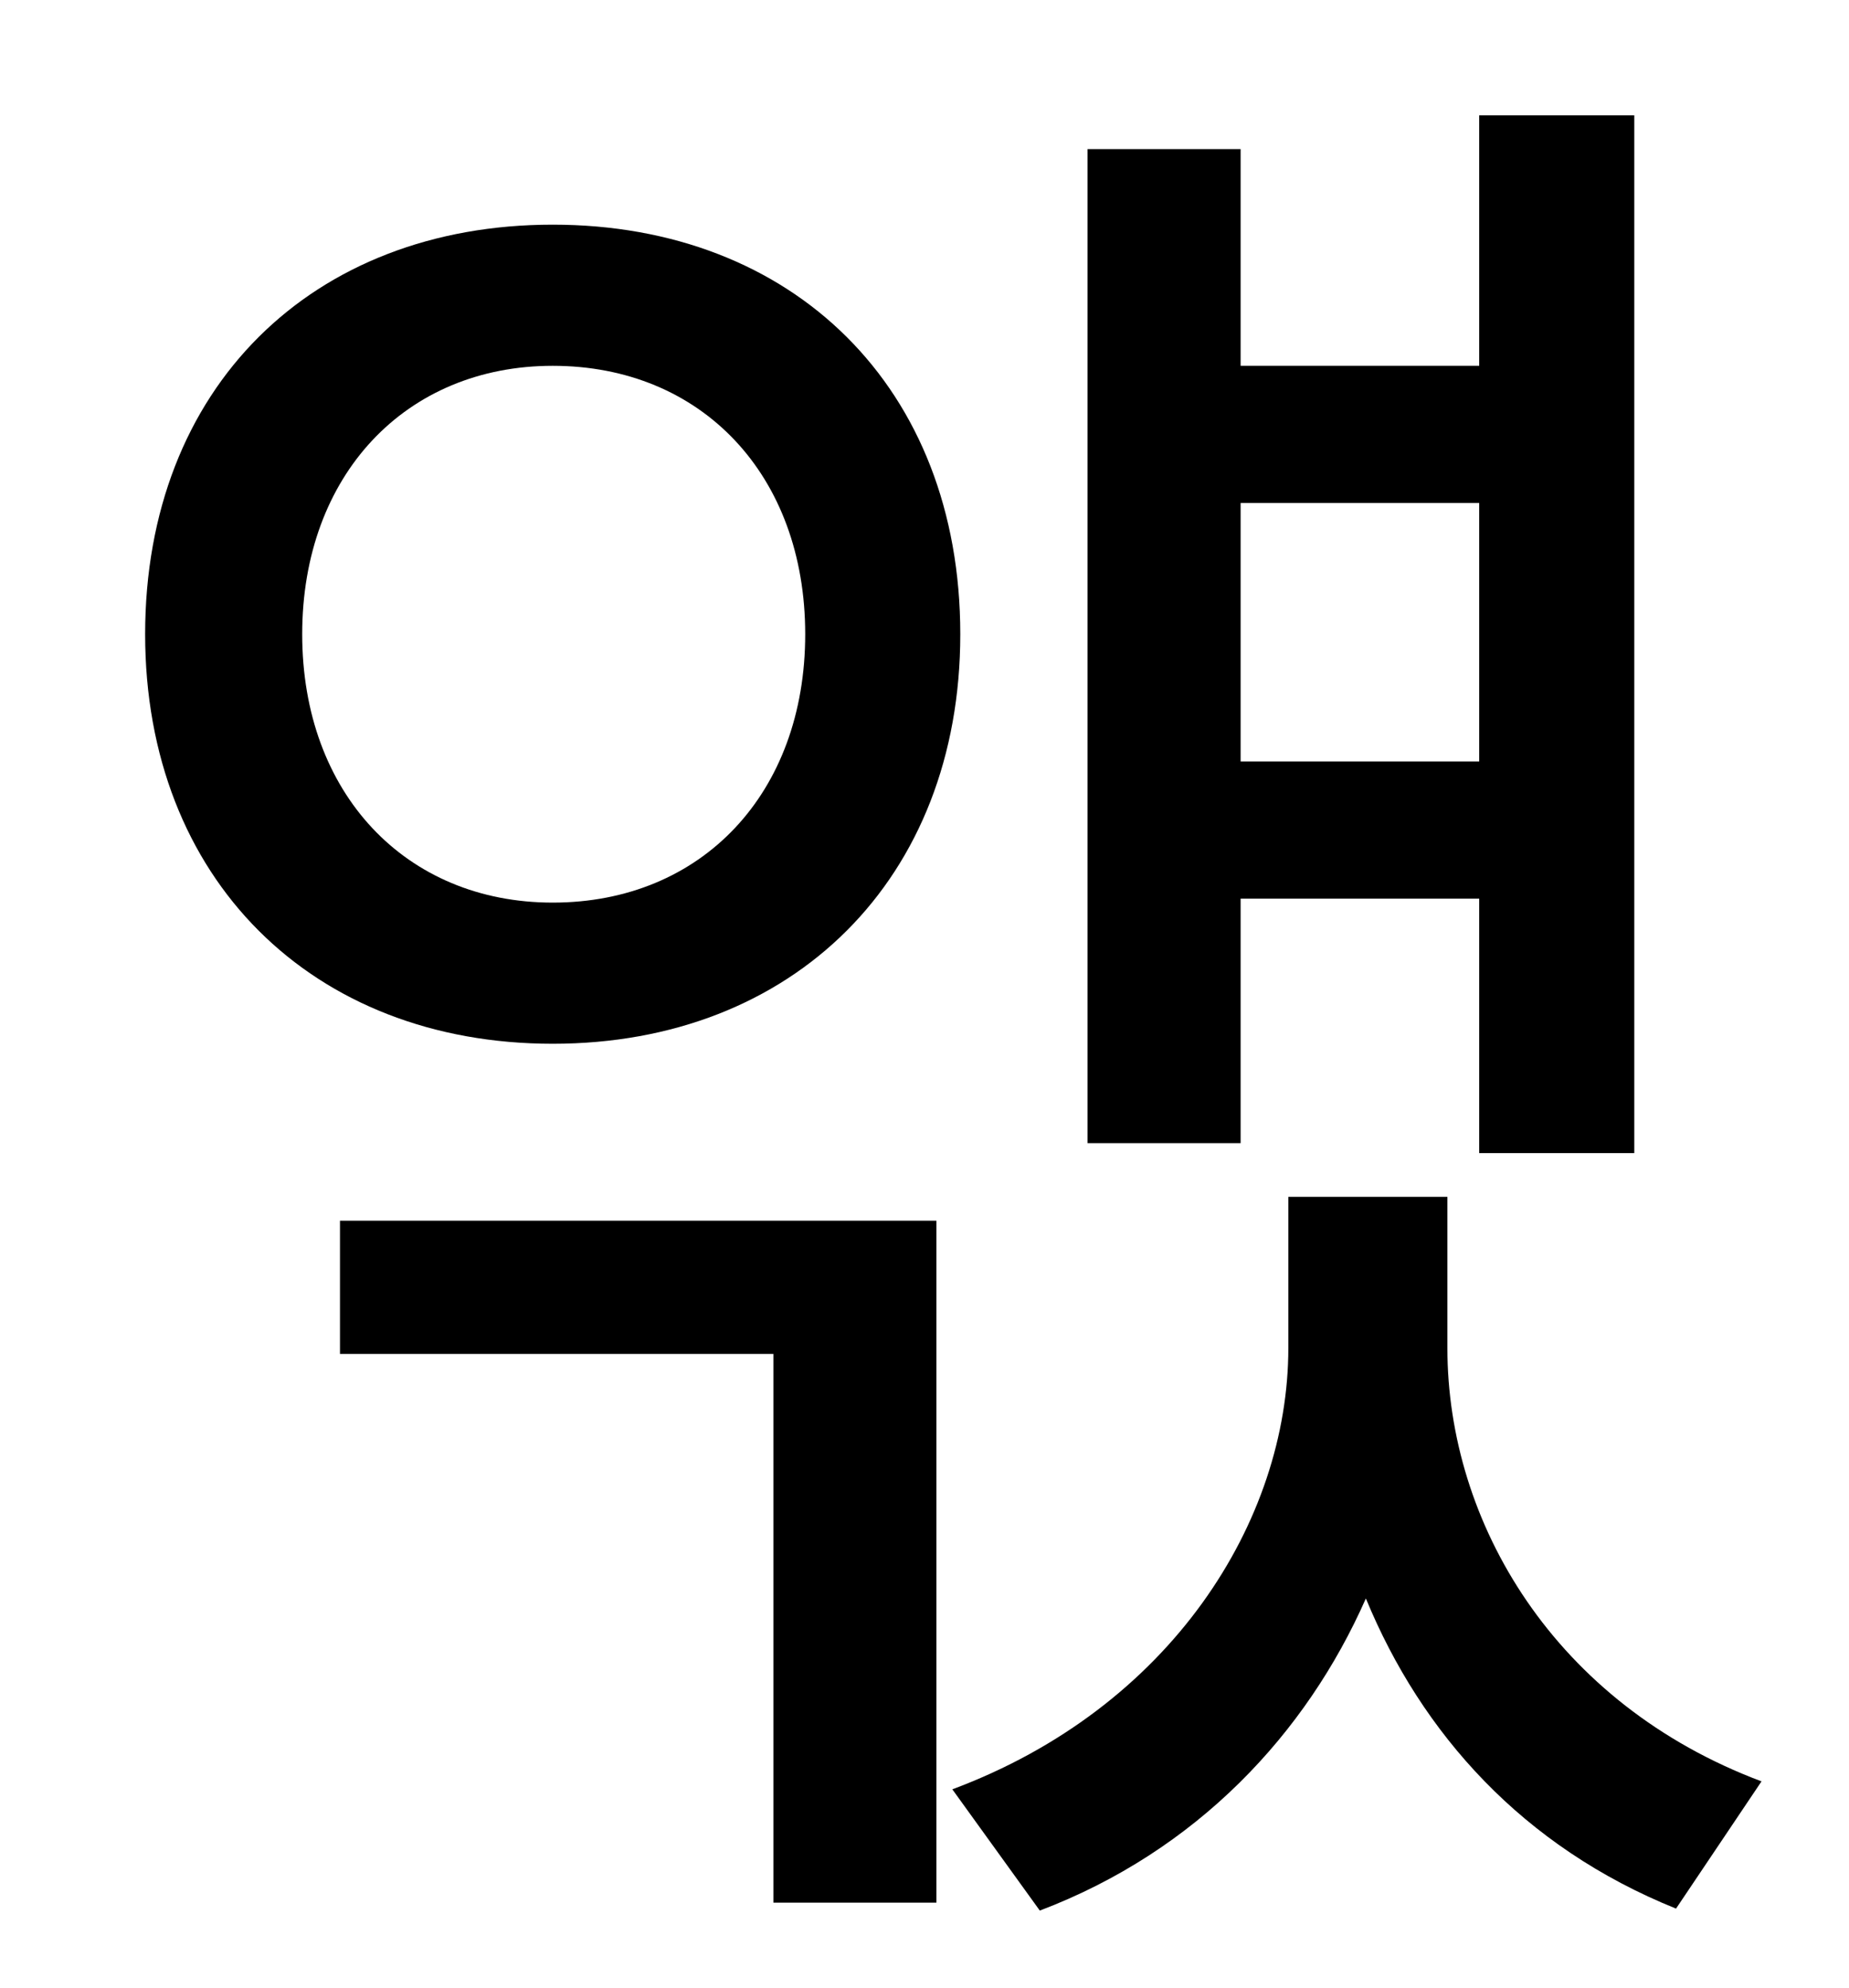 <?xml version="1.0" standalone="no"?>
<!DOCTYPE svg PUBLIC "-//W3C//DTD SVG 1.1//EN" "http://www.w3.org/Graphics/SVG/1.1/DTD/svg11.dtd" >
<svg xmlns="http://www.w3.org/2000/svg" xmlns:xlink="http://www.w3.org/1999/xlink" version="1.1" viewBox="-10 0 930 1000">
   <path fill="currentColor"
d="M734 253h-120v130h120v-130zM614 452v123h-77v-500h77v109h120v-126h78v522h-78v-128h-120zM142 319c0 80 52 135 126 135c75 0 127 -55 127 -135s-52 -135 -127 -135c-74 0 -126 55 -126 135zM473 319c0 123 -84 206 -205 206s-205 -83 -205 -206
c0 -124 84 -206 205 -206s205 82 205 206zM161 681v-67h300v343h-82v-276h-218zM718 602v76c0 88 54 179 158 218l-43 64c-77 -31 -128 -88 -156 -156c-30 68 -85 127 -164 157l-44 -61c110 -41 169 -135 169 -222v-76h80z" />
</svg>
